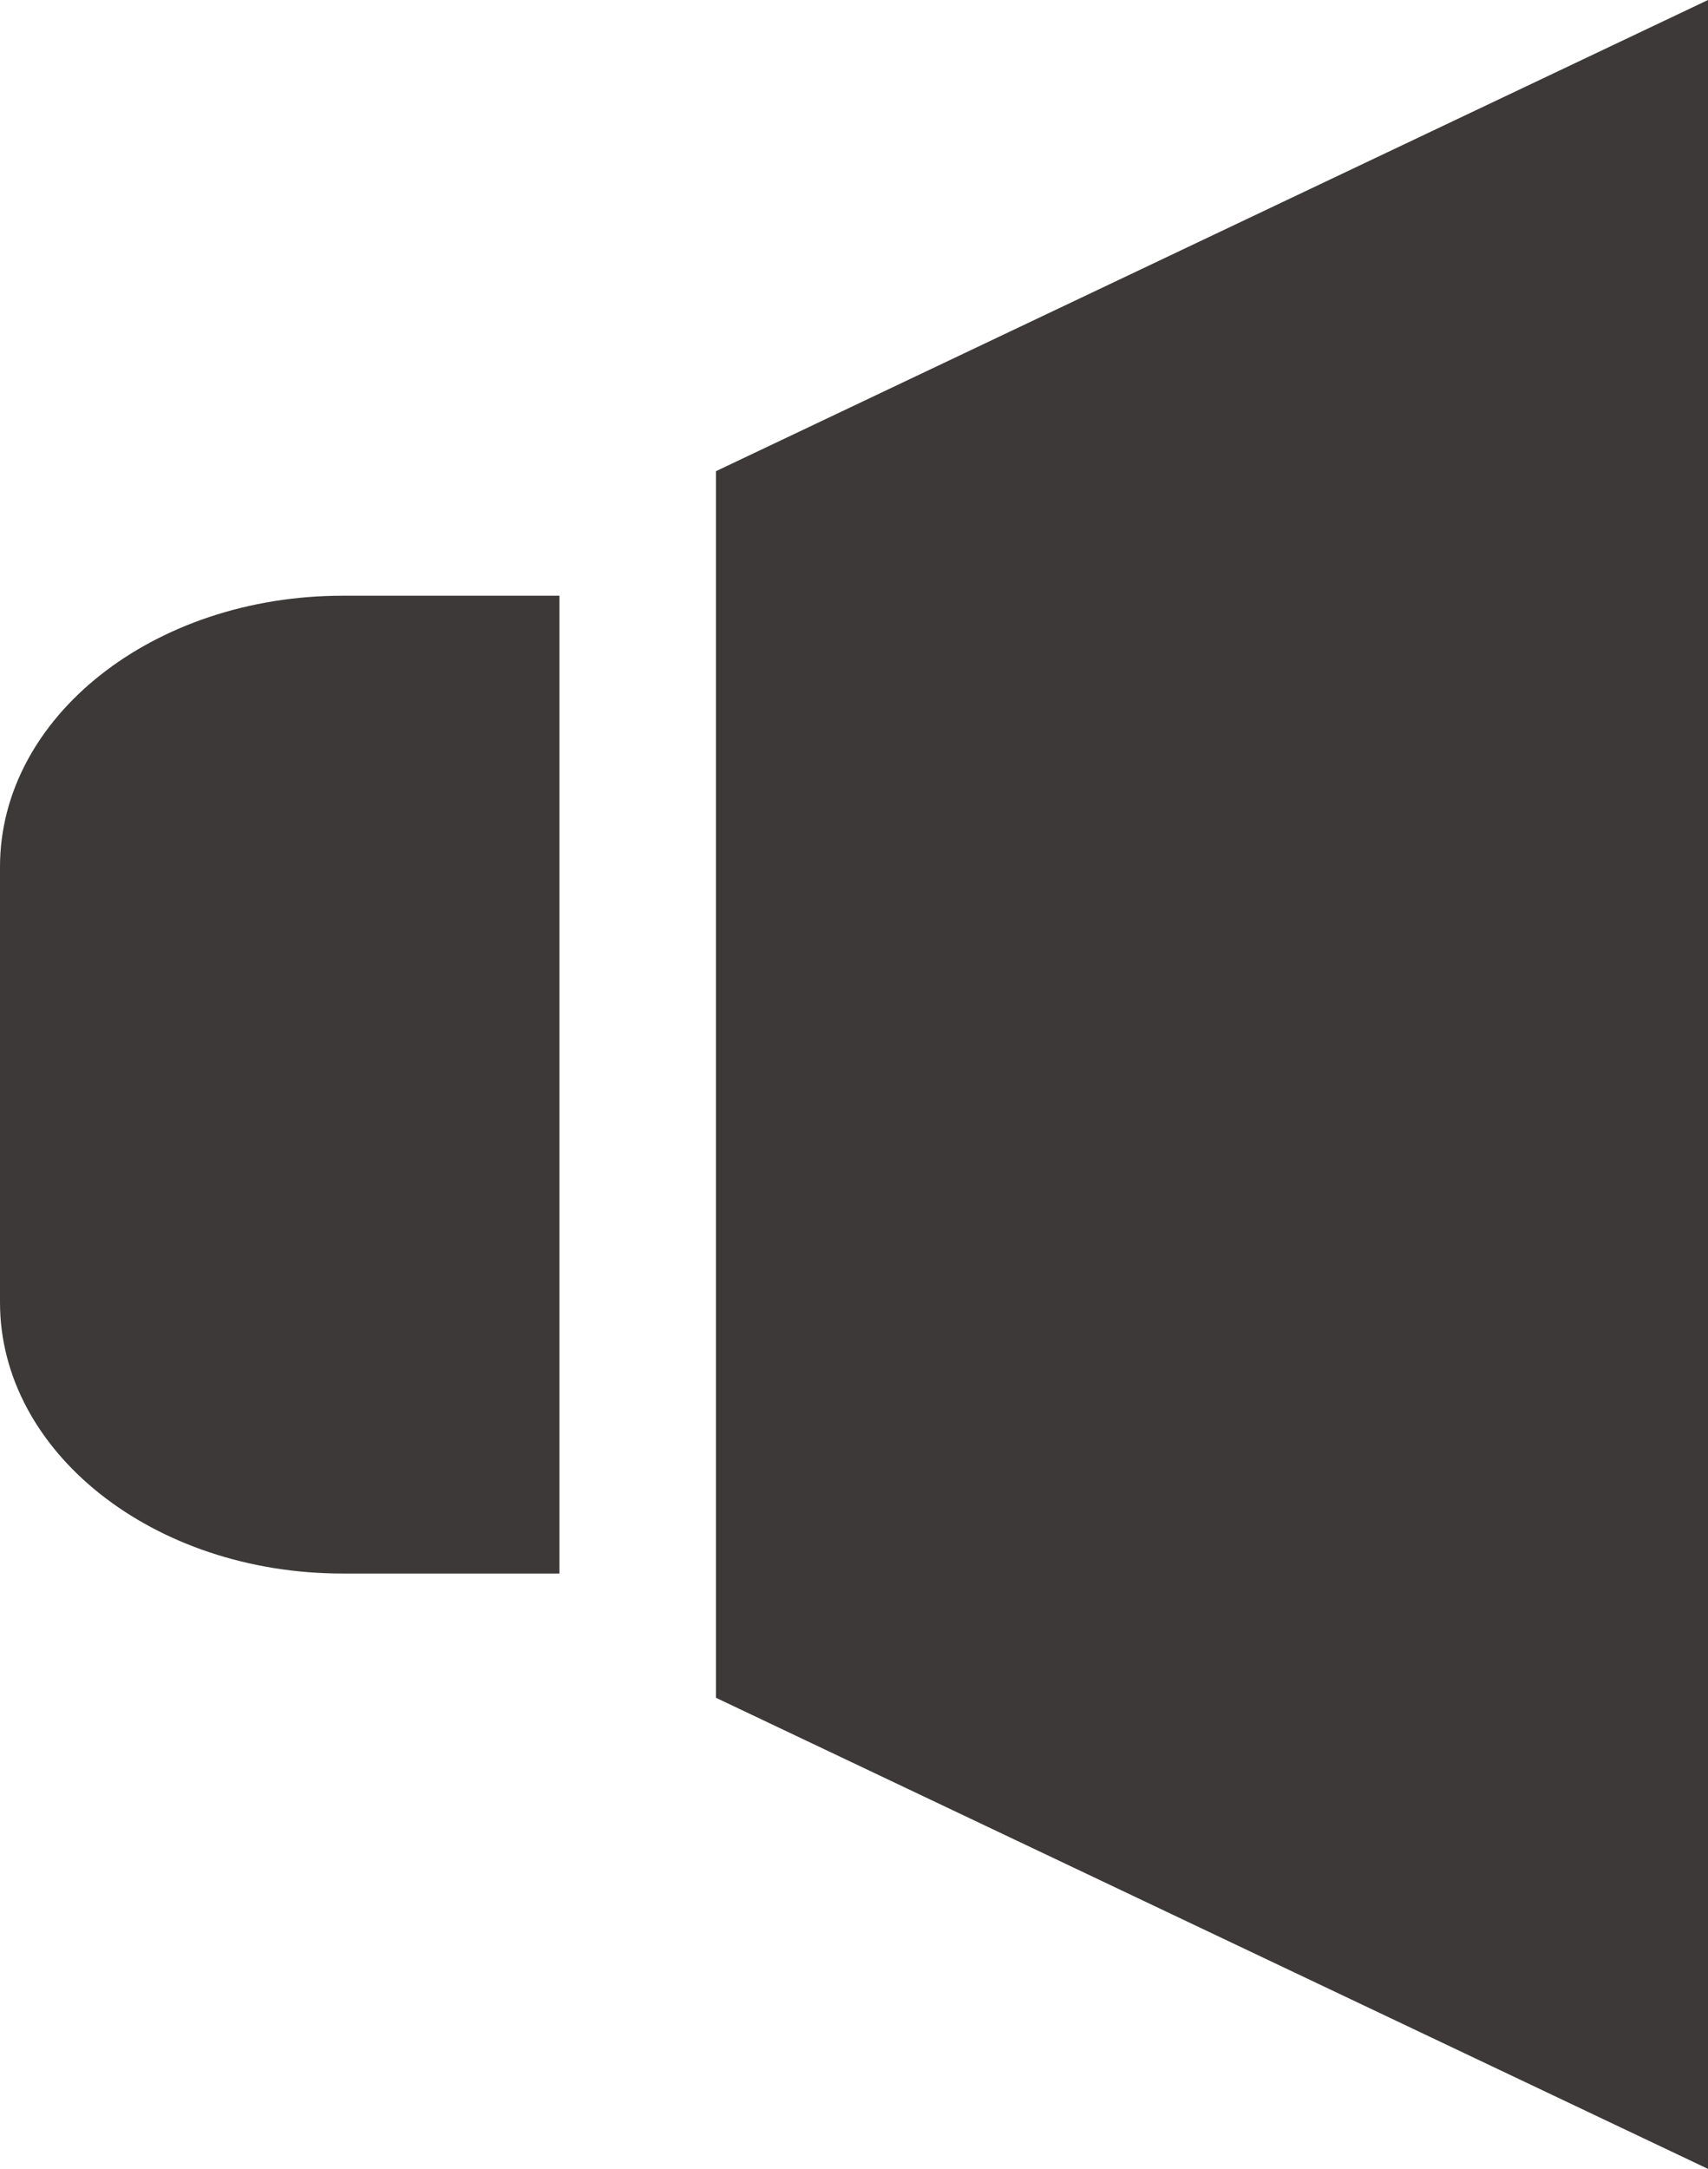 <svg xmlns="http://www.w3.org/2000/svg" viewBox="0 0 410.29 520.88" overflow="visible"><style>.st0{fill:#3d3939}</style><path class="st0" d="M0 208.18v104.61c0 35.94 36.84 65.11 82.3 65.11h52.09V143.07H82.3c-45.46 0-82.3 29.12-82.3 65.11zM171.99 113.16v294.58l238.3 113.14V0z"/></svg>
